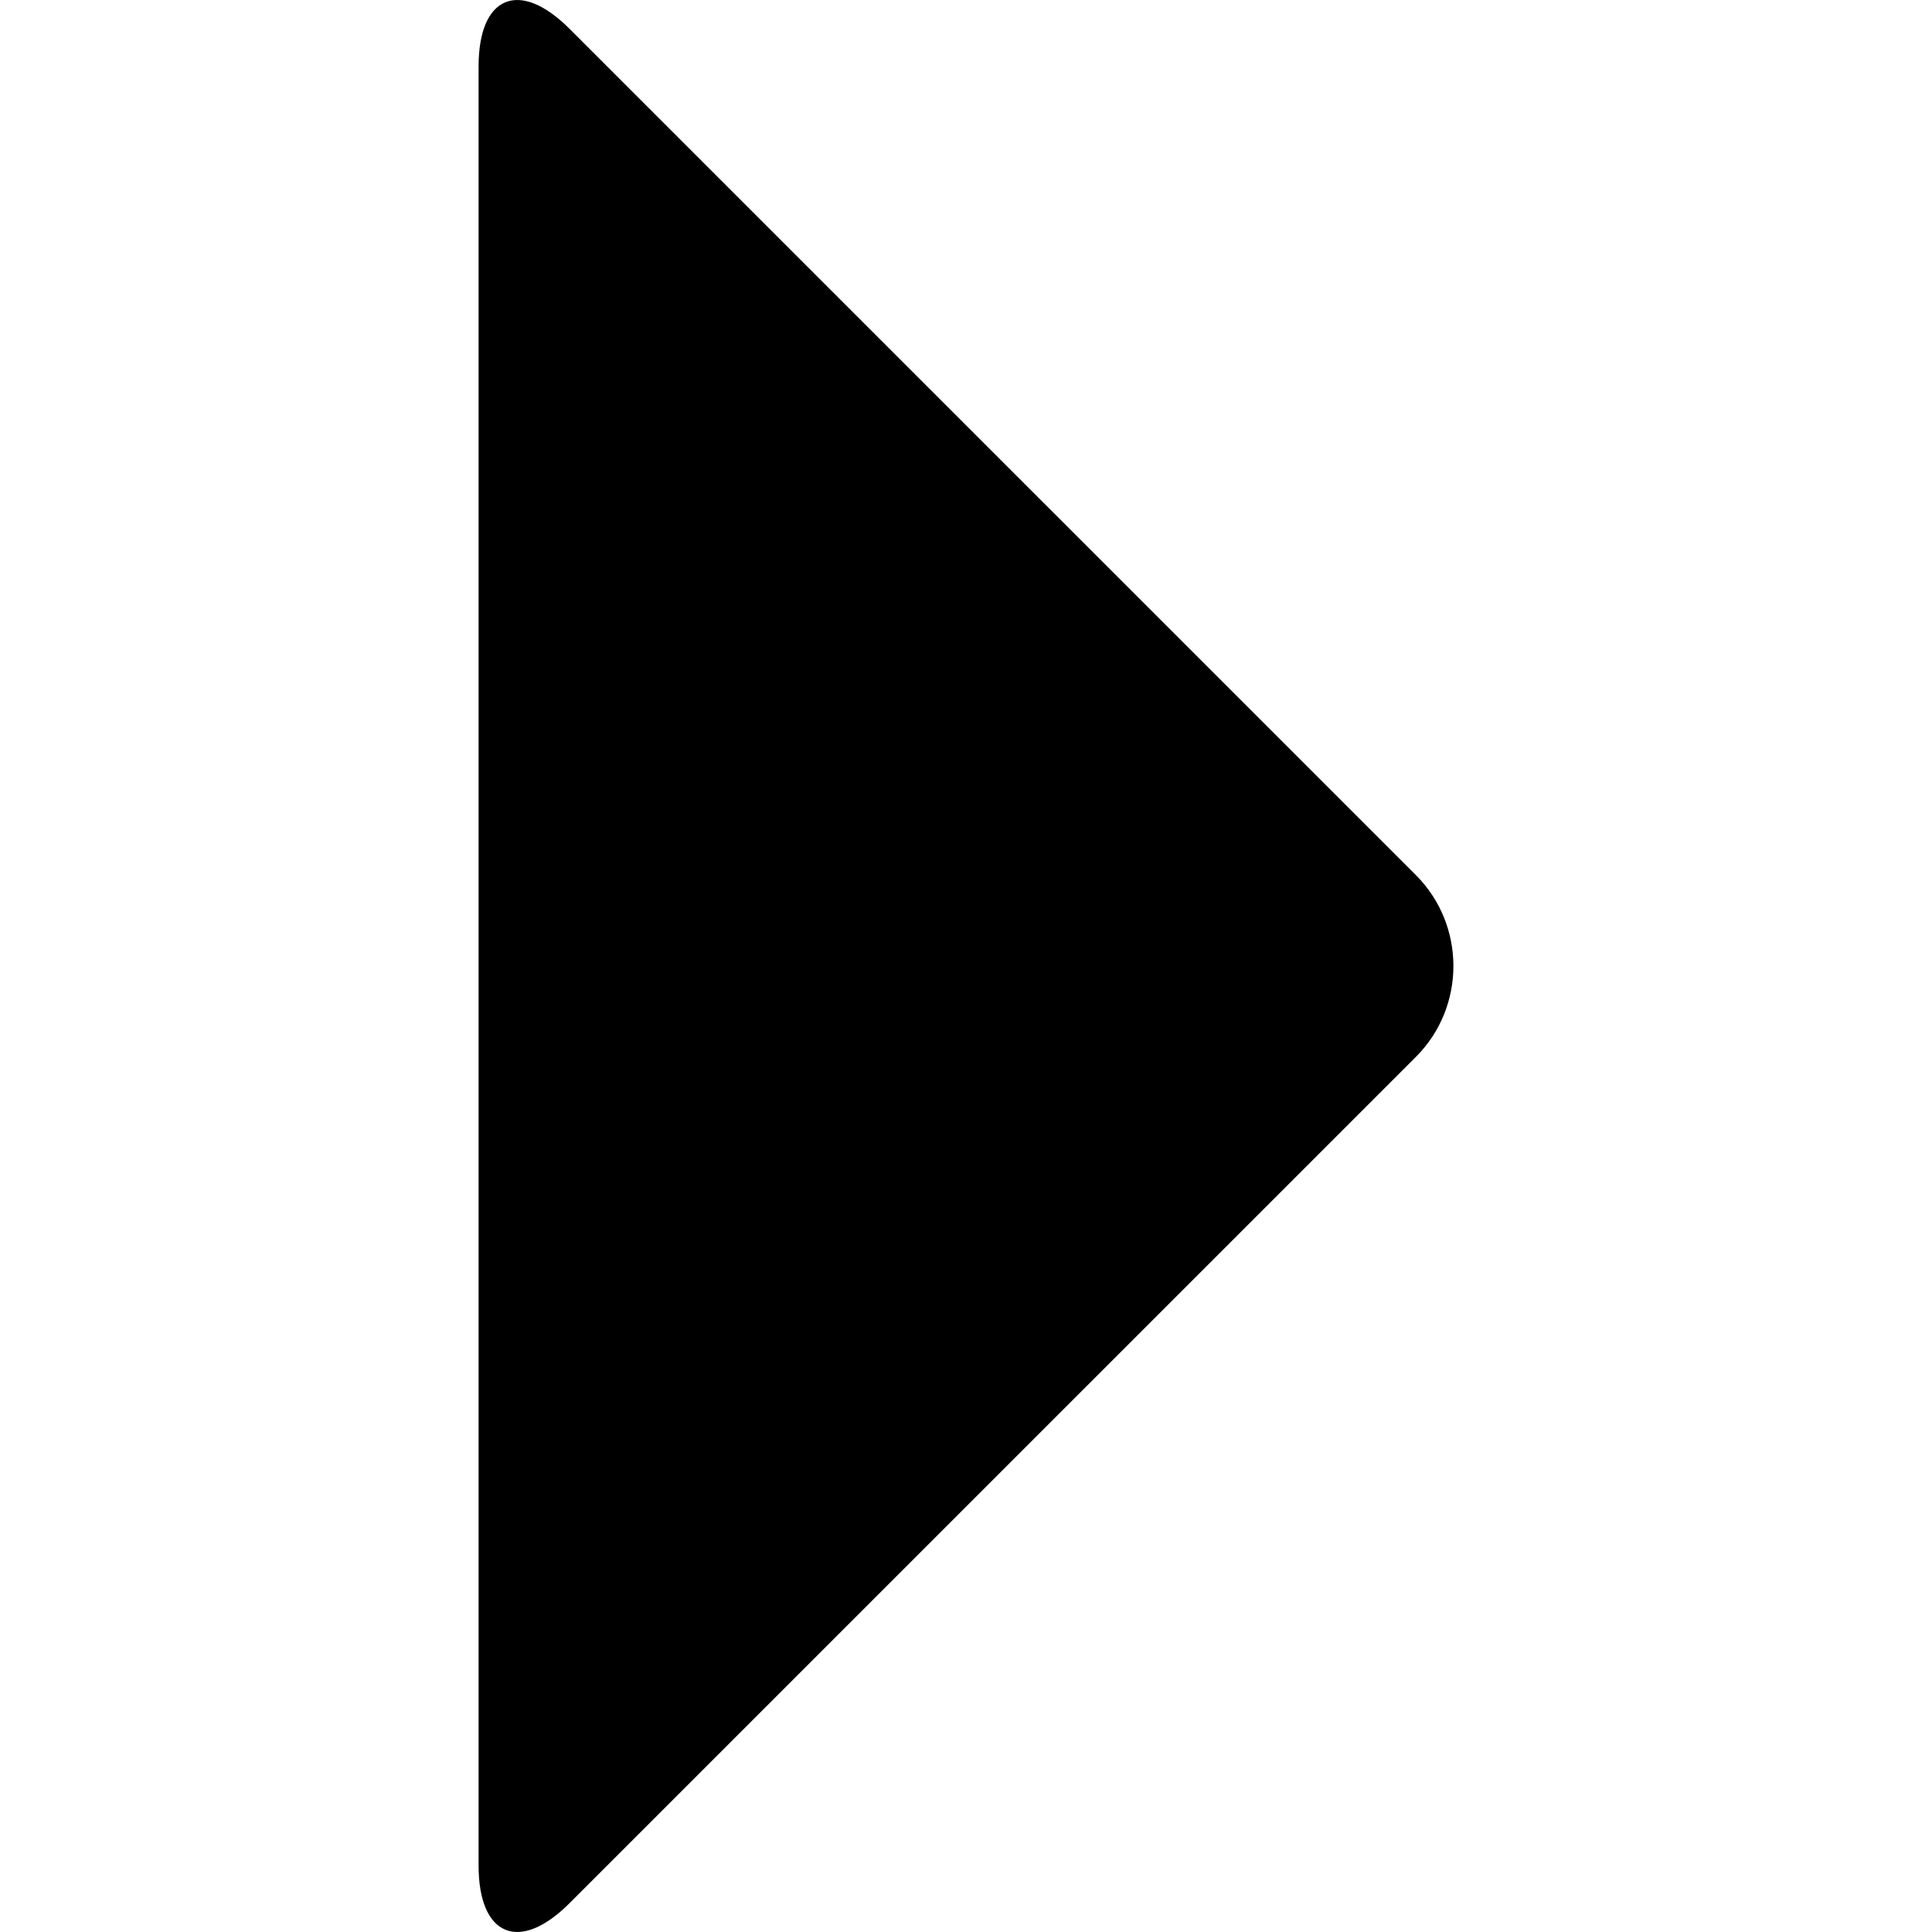 <?xml version="1.0" encoding="UTF-8" standalone="no"?>
<svg
   xmlns:dc="http://purl.org/dc/elements/1.1/"
   xmlns:cc="http://creativecommons.org/ns#"
   xmlns:rdf="http://www.w3.org/1999/02/22-rdf-syntax-ns#"
   xmlns:svg="http://www.w3.org/2000/svg"
   xmlns="http://www.w3.org/2000/svg"
   height="32"
   width="32"
   id="svg8"
   xml:space="preserve"
   viewBox="0 0 32 32"
   y="0px"
   x="0px"
   version="1.1"><defs
     id="defs12" /><path
     style="stroke-width:2.129"
     id="path2"
     d="m 7.927,1.099 v 29.801 c 0,1.171 0.677,1.452 1.505,0.624 L 23.452,17.505 c 0.828,-0.828 0.828,-2.182 0,-3.01 L 9.432,0.476 C 8.604,-0.352 7.927,-0.071 7.927,1.099 Z" /></svg>